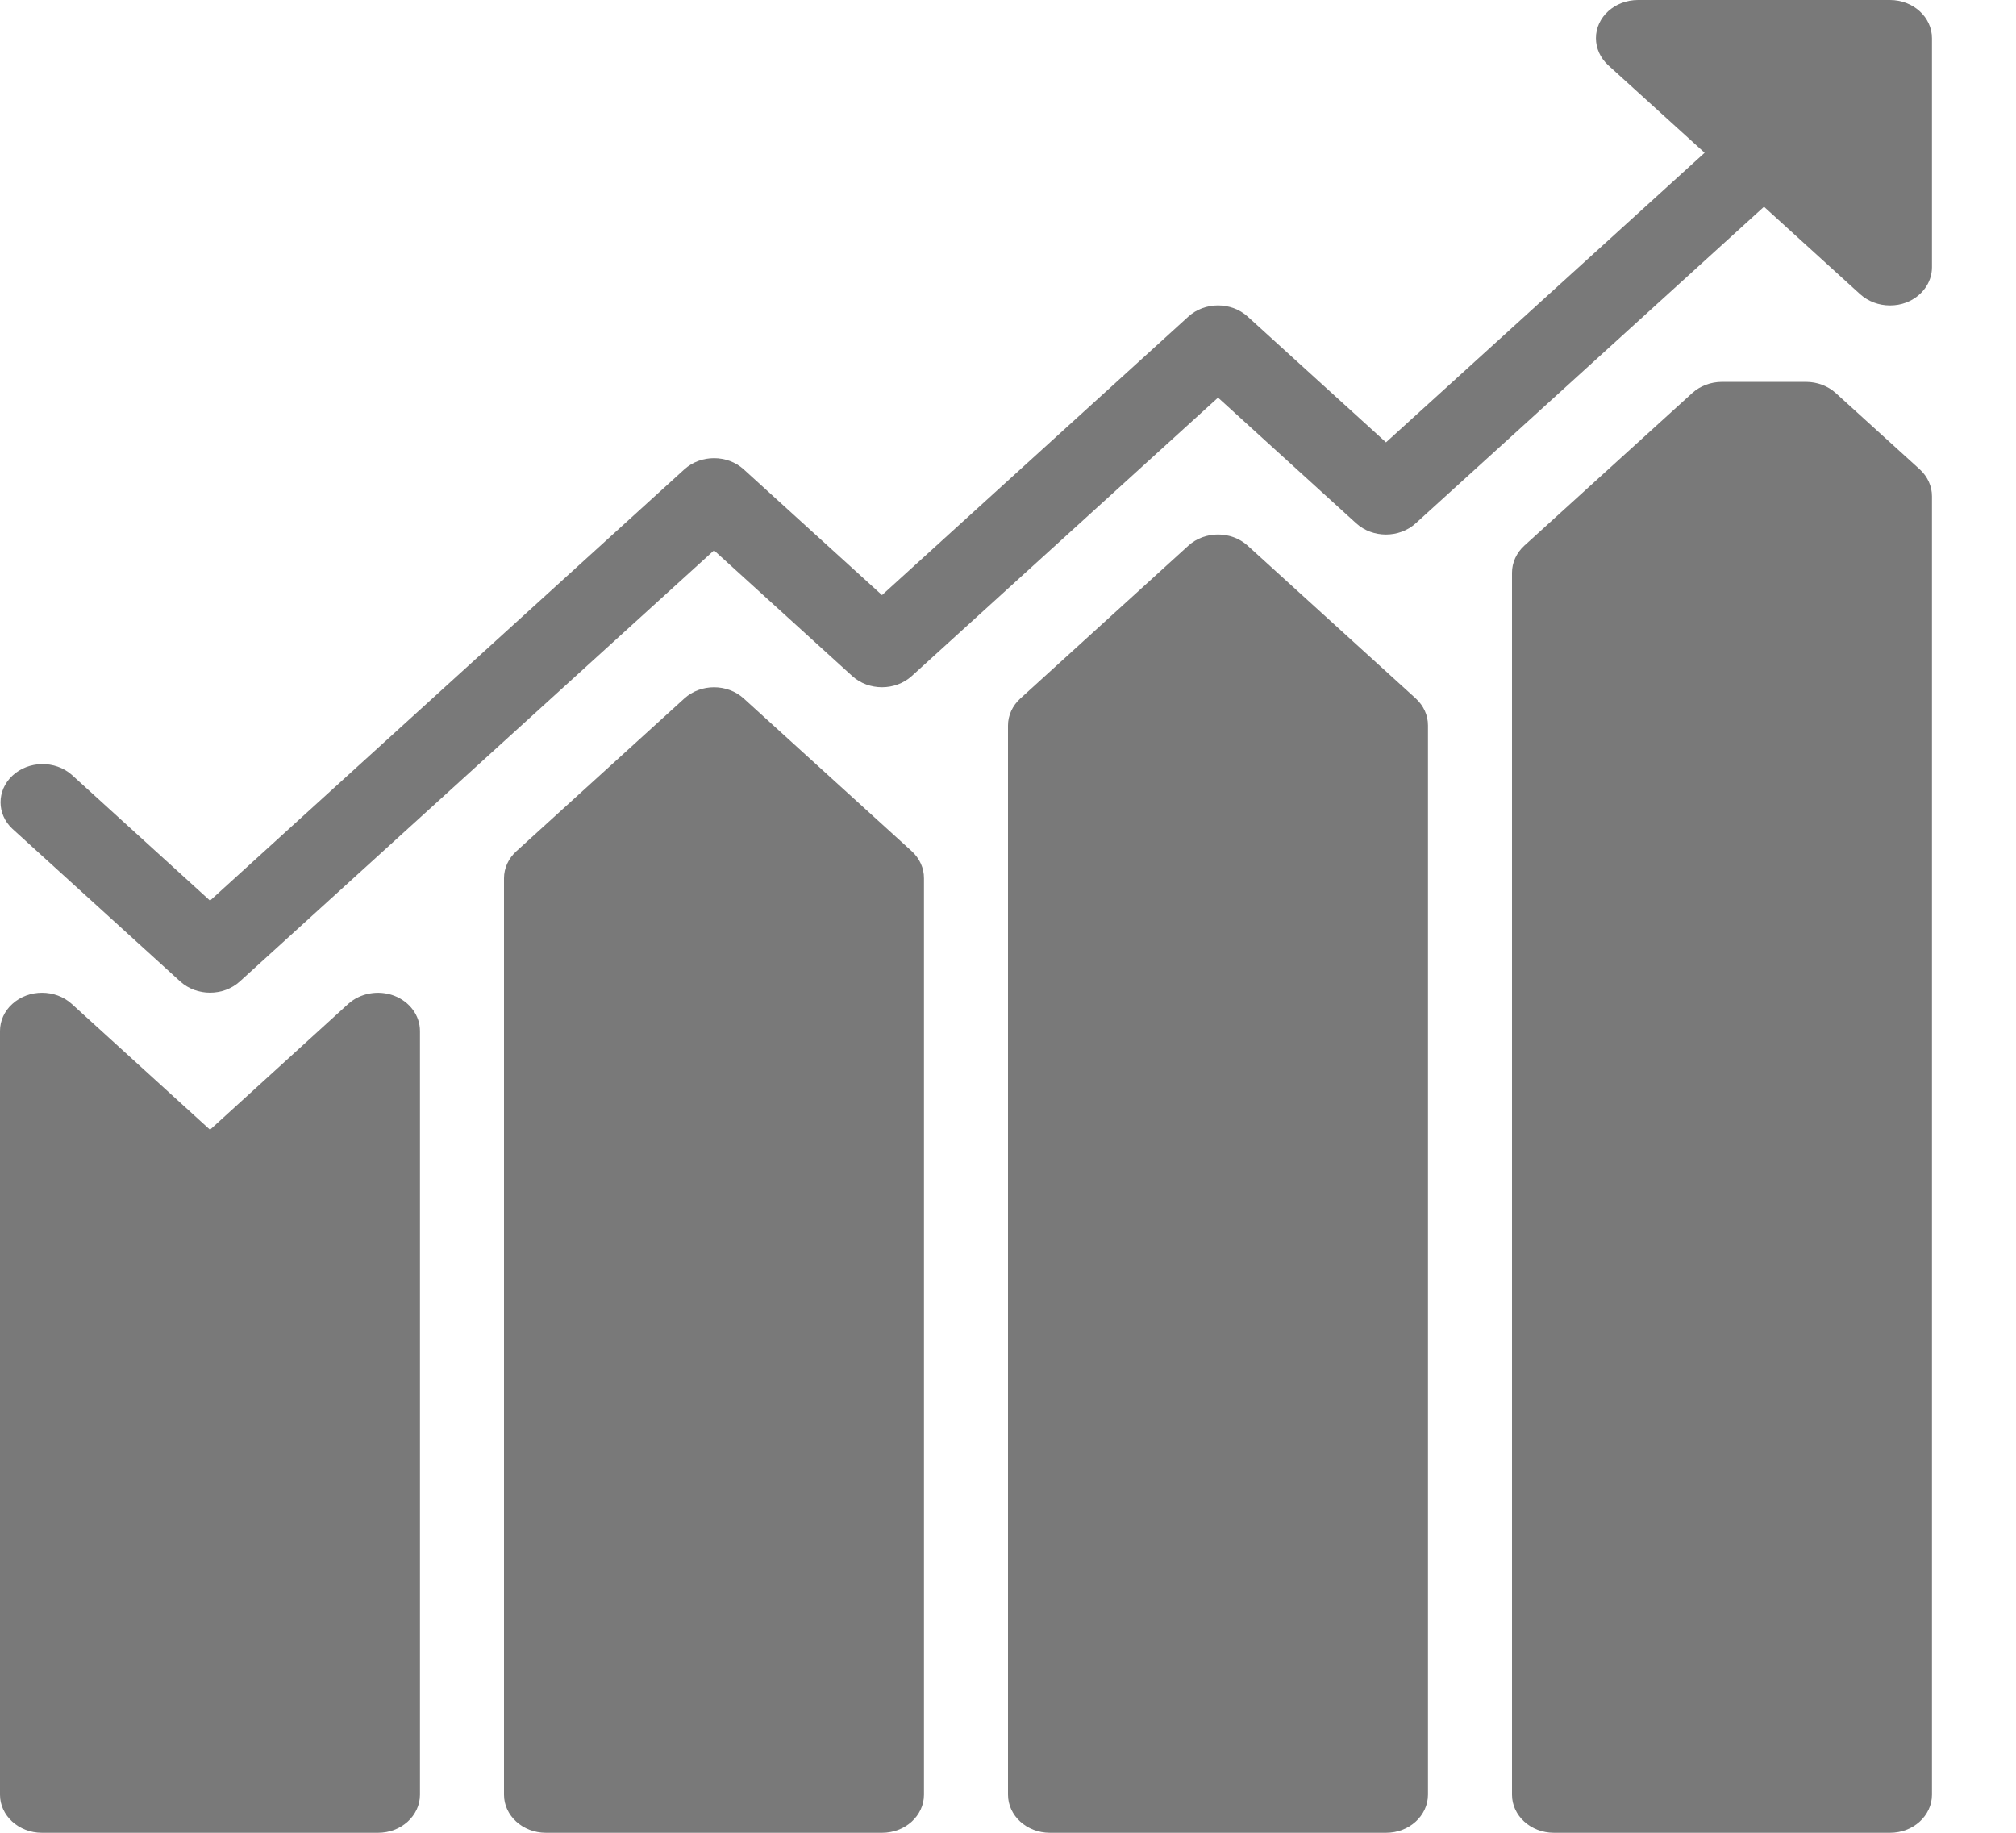 <svg width="22" height="20" viewBox="0 0 22 20" fill="none" xmlns="http://www.w3.org/2000/svg">
	<path d="M4.3 10.865C4.129 10.801 3.932 10.836 3.8 10.955L2.292 12.328L0.783 10.955C0.604 10.793 0.314 10.792 0.135 10.955C0.048 11.033 -0 11.139 7.11205e-07 11.25V19.584C7.11205e-07 19.814 0.205 20 0.458 20H4.125C4.378 20 4.583 19.814 4.583 19.584V11.25C4.583 11.082 4.471 10.93 4.3 10.865Z" fill="#797979" />
	<path d="M8.116 7.622C7.937 7.459 7.647 7.459 7.468 7.622L5.635 9.289C5.549 9.367 5.5 9.473 5.5 9.584V19.584C5.5 19.814 5.705 20 5.958 20H9.625C9.878 20 10.083 19.814 10.083 19.584V9.584C10.084 9.473 10.035 9.367 9.95 9.289L8.116 7.622Z" fill="#797979" />
	<path d="M13.616 5.955C13.437 5.792 13.147 5.792 12.968 5.955L11.135 7.622C11.049 7.7 11 7.806 11 7.917V19.583C11 19.814 11.205 20 11.458 20H15.125C15.378 20 15.583 19.814 15.583 19.583V7.917C15.584 7.806 15.535 7.7 15.45 7.622L13.616 5.955Z" fill="#797979" />
	<path d="M20.625 7.41988e-07H17.875C17.622 -0 17.416 0.186 17.416 0.416C17.416 0.527 17.464 0.633 17.55 0.712L18.602 1.667L15.125 4.827L13.616 3.455C13.437 3.292 13.147 3.292 12.968 3.455L9.625 6.494L8.116 5.122C7.937 4.959 7.647 4.959 7.468 5.122L2.292 9.828L0.783 8.455C0.601 8.295 0.311 8.3 0.135 8.465C-0.037 8.627 -0.037 8.883 0.135 9.044L1.968 10.711C2.147 10.873 2.437 10.873 2.616 10.711L7.792 6.006L9.301 7.378C9.48 7.54 9.77 7.54 9.949 7.378L13.292 4.339L14.8 5.711C14.979 5.874 15.27 5.874 15.449 5.711L19.25 2.256L20.3 3.211C20.387 3.289 20.503 3.333 20.625 3.333C20.685 3.333 20.745 3.323 20.8 3.302C20.971 3.237 21.083 3.085 21.083 2.917V0.417C21.083 0.187 20.878 7.41988e-07 20.625 7.41988e-07Z" fill="#797979" />
	<path d="M20.95 5.122L20.033 4.289C19.947 4.211 19.83 4.167 19.708 4.167H18.792C18.67 4.167 18.553 4.211 18.467 4.289L16.634 5.955C16.548 6.034 16.5 6.14 16.5 6.25V19.584C16.5 19.814 16.705 20 16.958 20H20.625C20.878 20 21.083 19.814 21.083 19.584V5.417C21.084 5.306 21.035 5.2 20.95 5.122Z" fill="#797979" />
</svg>
